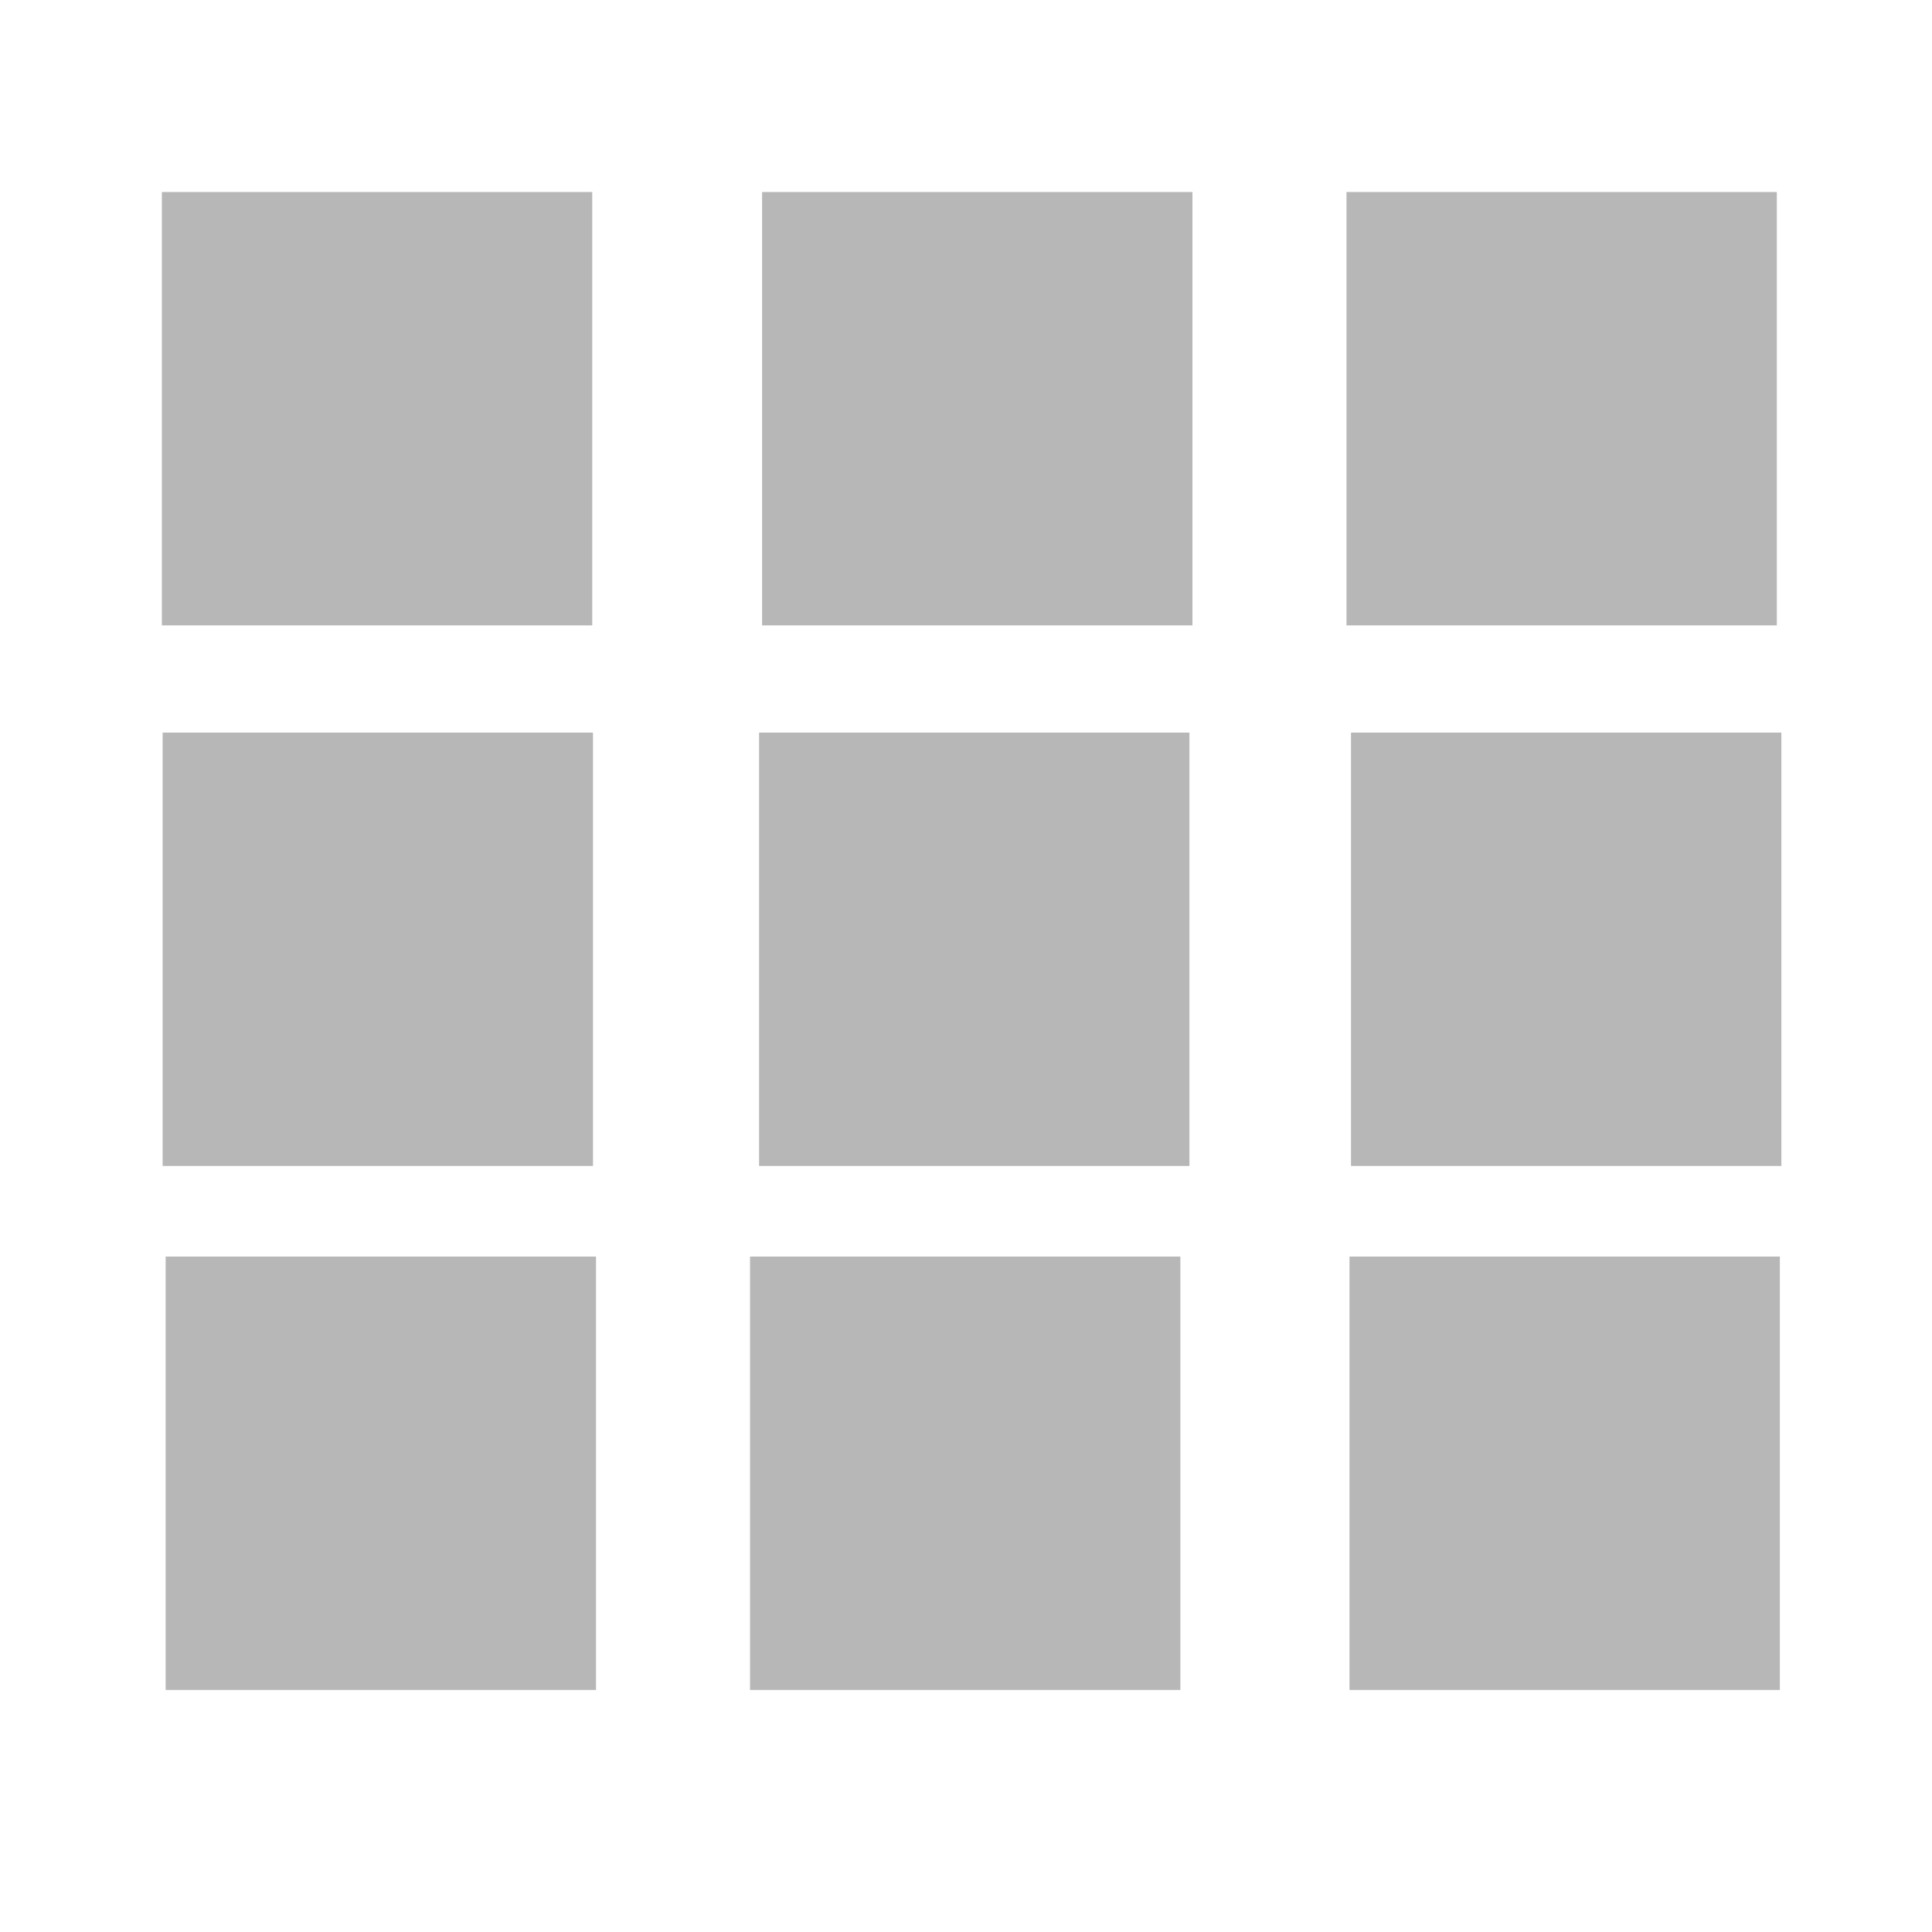 <svg height="22" viewBox="0 0 512 512" width="22" xmlns="http://www.w3.org/2000/svg">
 <path d="m42.898 50.887h114.048v114.848h-114.048z" fill="#b7b7b7"/>
 <path d="m201.965 50.887h114.048v114.848h-114.048z" fill="#b7b7b7"/>
 <path d="m356.83 50.887h114.048v114.848h-114.048z" fill="#b7b7b7"/>
 <path d="m358.031 194.147h114.048v114.848h-114.048z" fill="#b7b7b7"/>
 <path d="m201.165 194.147h114.048v114.848h-114.048z" fill="#b7b7b7"/>
 <path d="m43.099 194.147h114.048v114.848h-114.048z" fill="#b7b7b7"/>
 <path d="m43.899 333.005h114.048v114.848h-114.048z" fill="#b7b7b7"/>
 <path d="m198.764 333.005h114.048v114.848h-114.048z" fill="#b7b7b7"/>
 <path d="m357.631 333.005h114.048v114.848h-114.048z" fill="#b7b7b7"/>
</svg>
